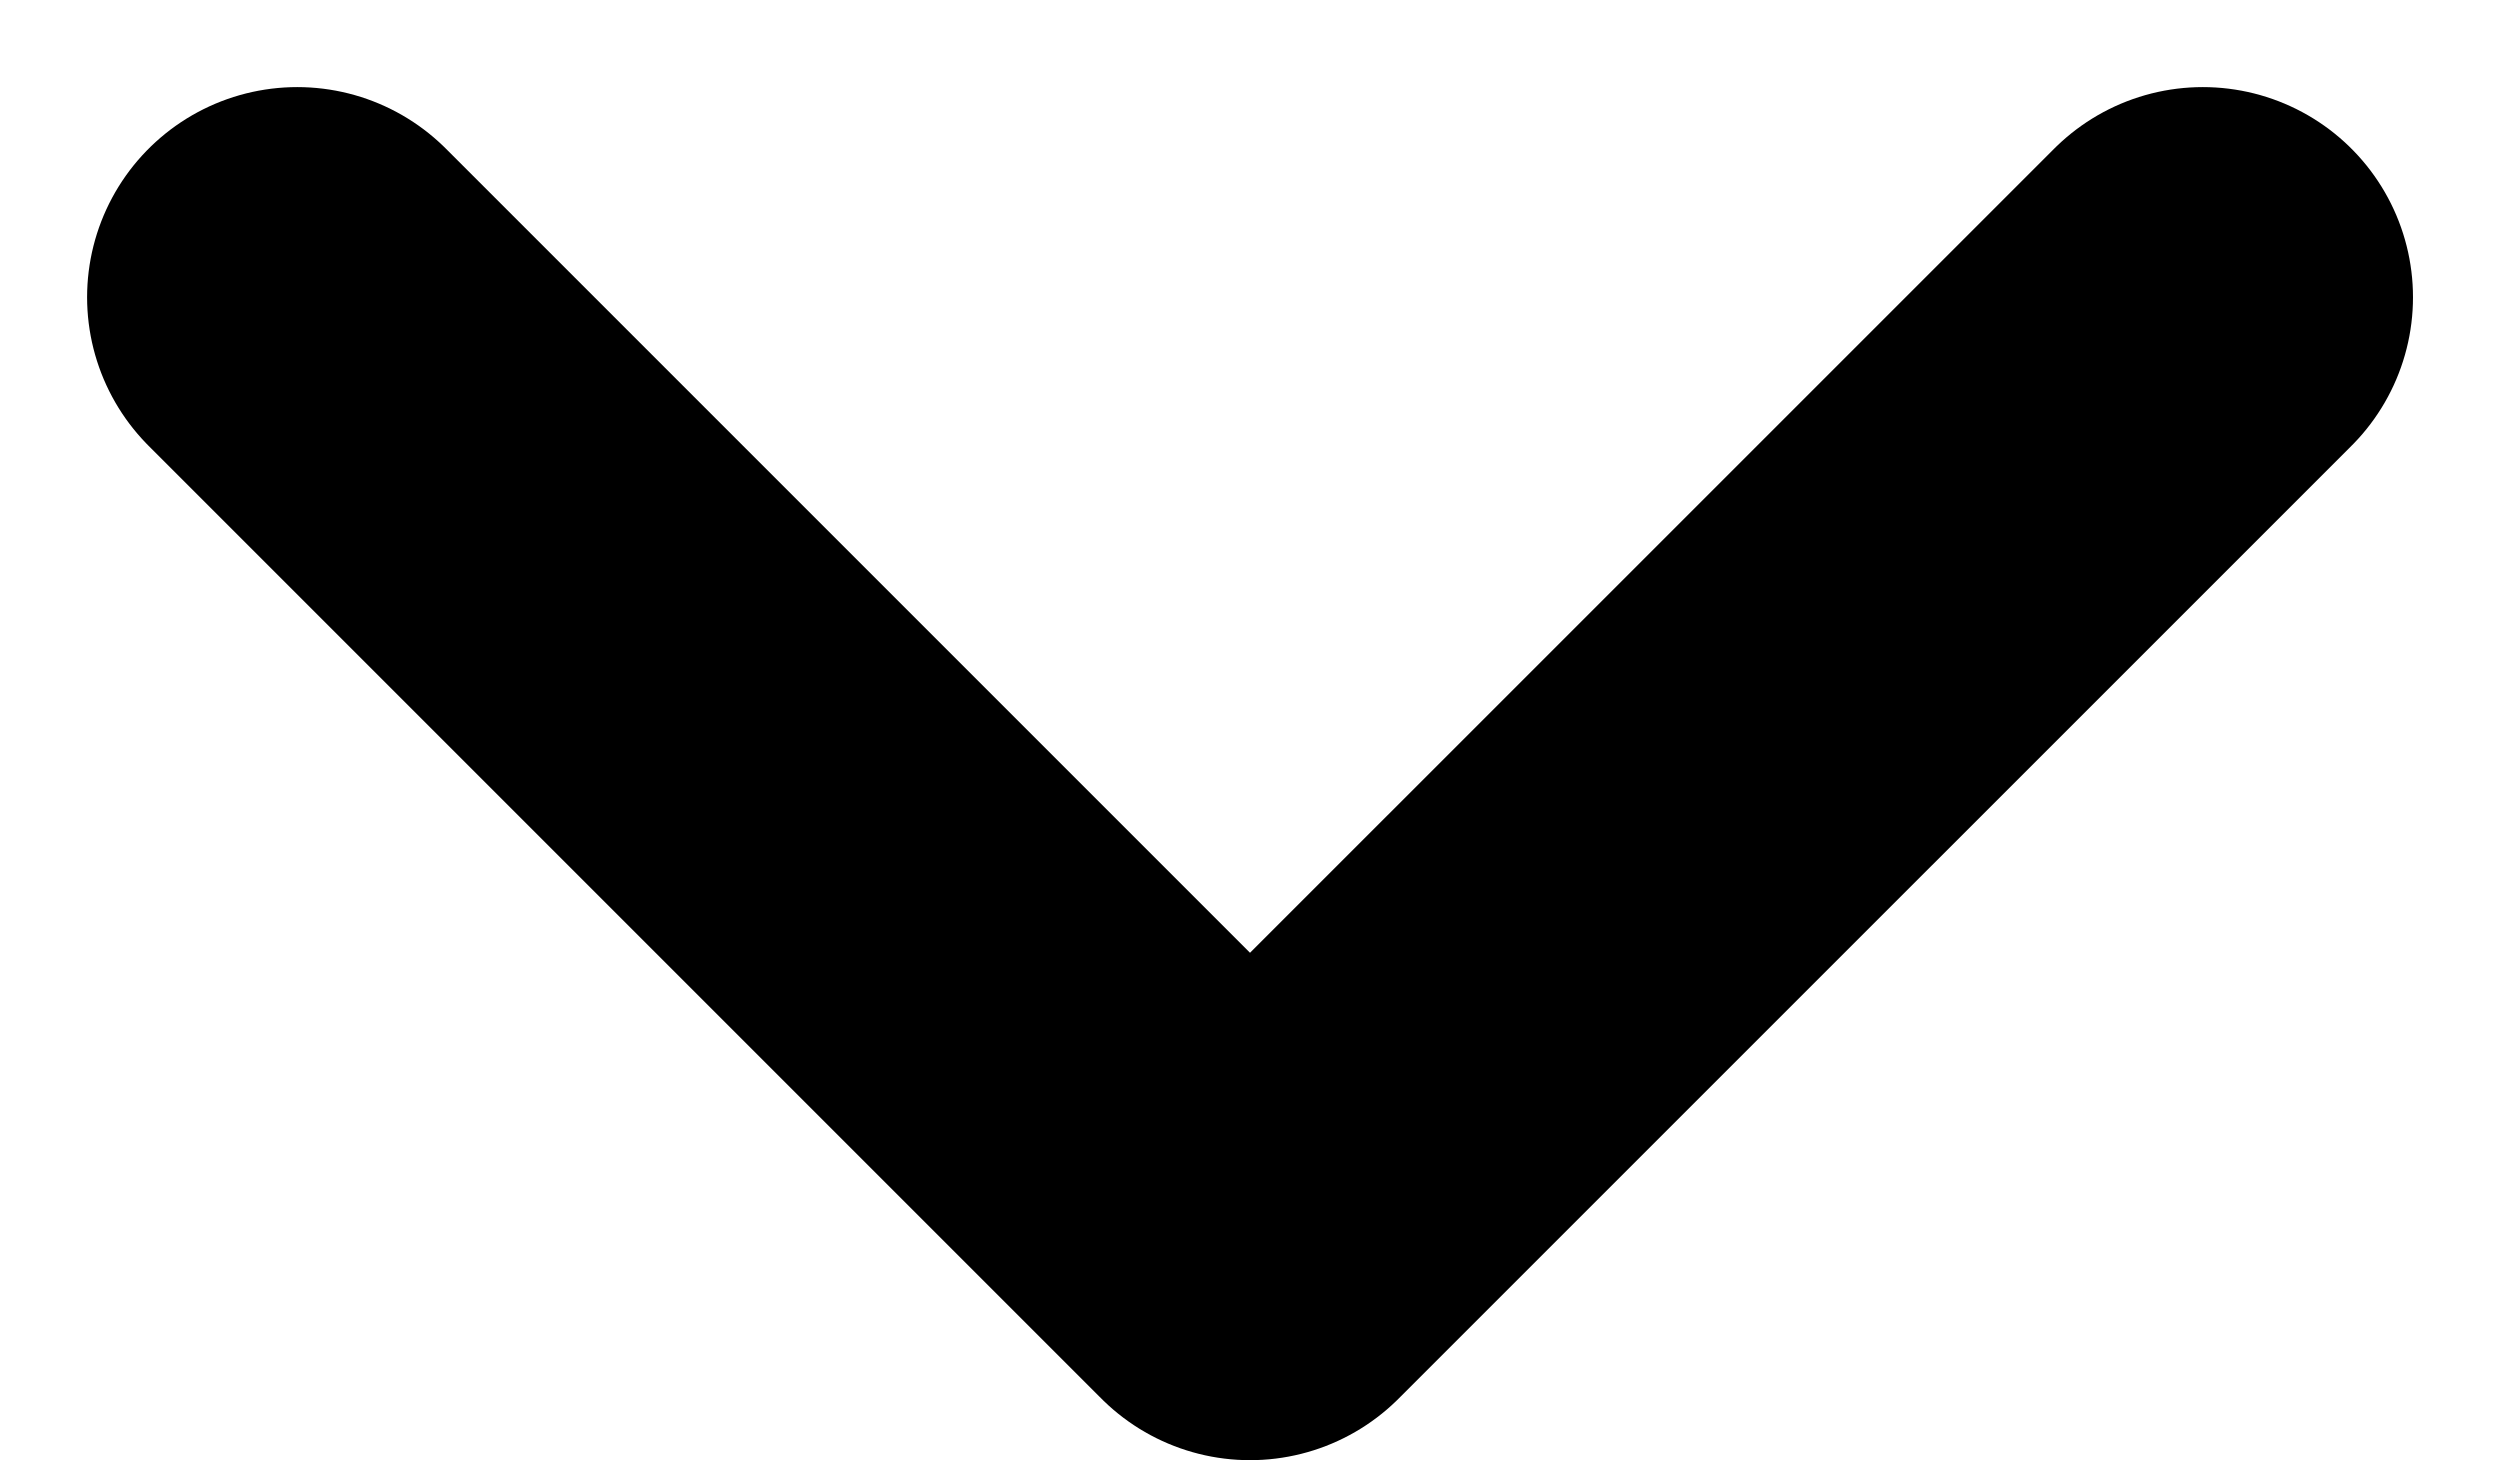 <svg xmlns="http://www.w3.org/2000/svg" width="29.738" height="17.369" viewBox="0 0 29.738 17.369">
  <path id="down-icon" d="M9,13.5,20.333,24.833,31.667,13.5" transform="translate(-5.464 -9.964)" fill="none" stroke="#000" stroke-linecap="round" stroke-linejoin="round" stroke-width="5"/>
</svg>
